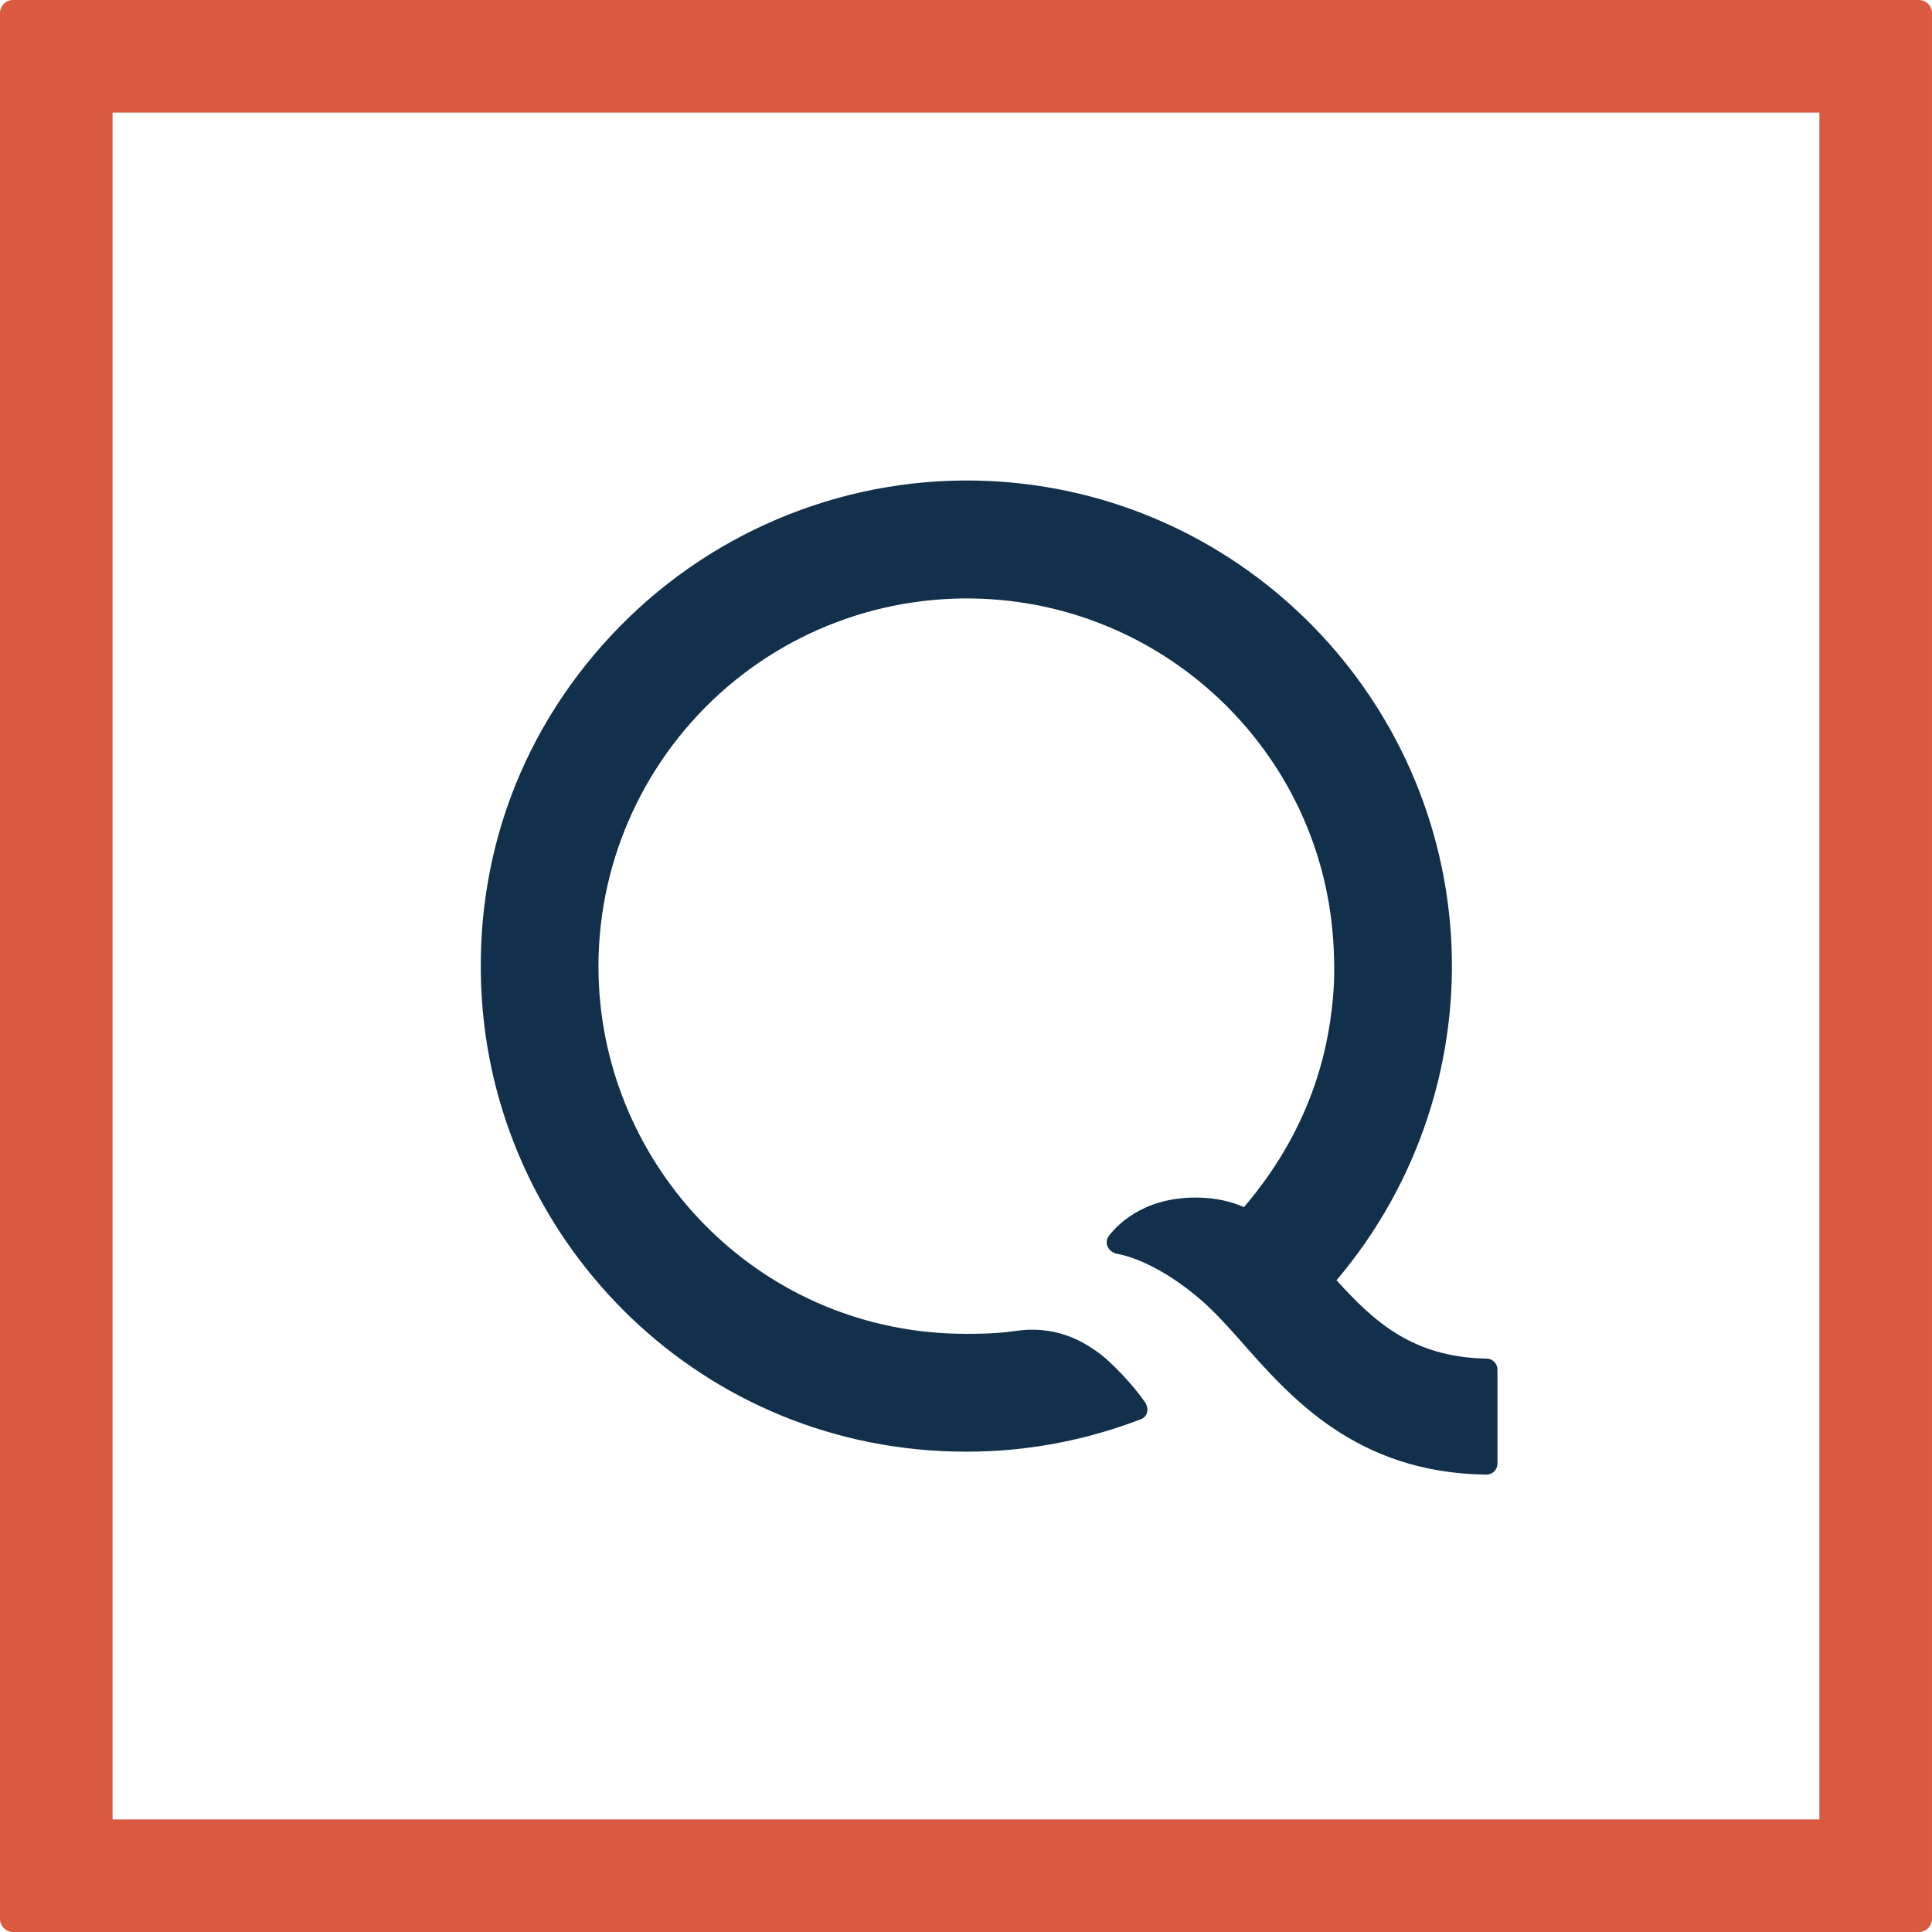 <?xml version="1.0" encoding="UTF-8"?>
<svg width="450" height="450" version="1.1" viewBox="0 0 450 450" xml:space="preserve" xmlns="http://www.w3.org/2000/svg"><path d="m346.21 316.44c-17.704-0.297-26.694-9.258-34.912-18.248 19.149-22.546 28.615-51.745 26.625-80.825-3.911-57.131-50.101-102.67-107.54-105.33-32.16-1.495-63.528 10.931-86.073 33.932-22.536 23.001-34.259 53.587-32.071 86.806 3.782 57.369 51.398 105.38 112.87 105.35 13.327-0.01 26.813-2.277 40.675-7.575 1.723-0.683 1.753-2.753 0.97-3.852-2.792-4.129-8.139-9.703-11.01-11.713-2.366-1.663-8.634-6.238-18.318-5.089-3.564 0.465-5.901 0.782-12.347 0.782-47.101 0.04-83.36-37.18-85.578-81.291-1.258-24.843 8.406-49.022 26.387-66.221 17.971-17.199 42.527-25.734 67.379-23.397 40.546 3.812 72.993 35.942 77.013 76.35 0.475 4.782 0.614 9.525 0.356 14.228-0.792 11.545-3.98 30.982-20.892 50.824-3.129-1.436-6.664-2-8.882-2.149-13.486-0.901-20.248 5.832-22.536 8.763-1.307 1.713-0.149 3.842 1.822 4.238 2.634 0.485 9.961 2.505 19.585 10.753 3.069 2.693 6.05 5.941 8.842 9.099 11.832 13.436 27.11 31.199 57.636 31.595h0.01c1.416 0 2.564-1.139 2.564-2.555v-21.922c0-1.406-1.149-2.555-2.564-2.555z" fill="#122f4b" stroke-width="9.901"/><path d="m0 446.95c0 1.683 1.366 3.05 3.05 3.05h443.89c1.693 0 3.059-1.366 3.059-3.05v-443.9c0-1.683-1.366-3.05-3.059-3.05h-443.89c-1.683 0-3.04 1.357-3.05 3.03zm423.77-23.169h-397.55v-397.56h397.55z" fill="#d95a41" stroke-width="9.901"/></svg>
